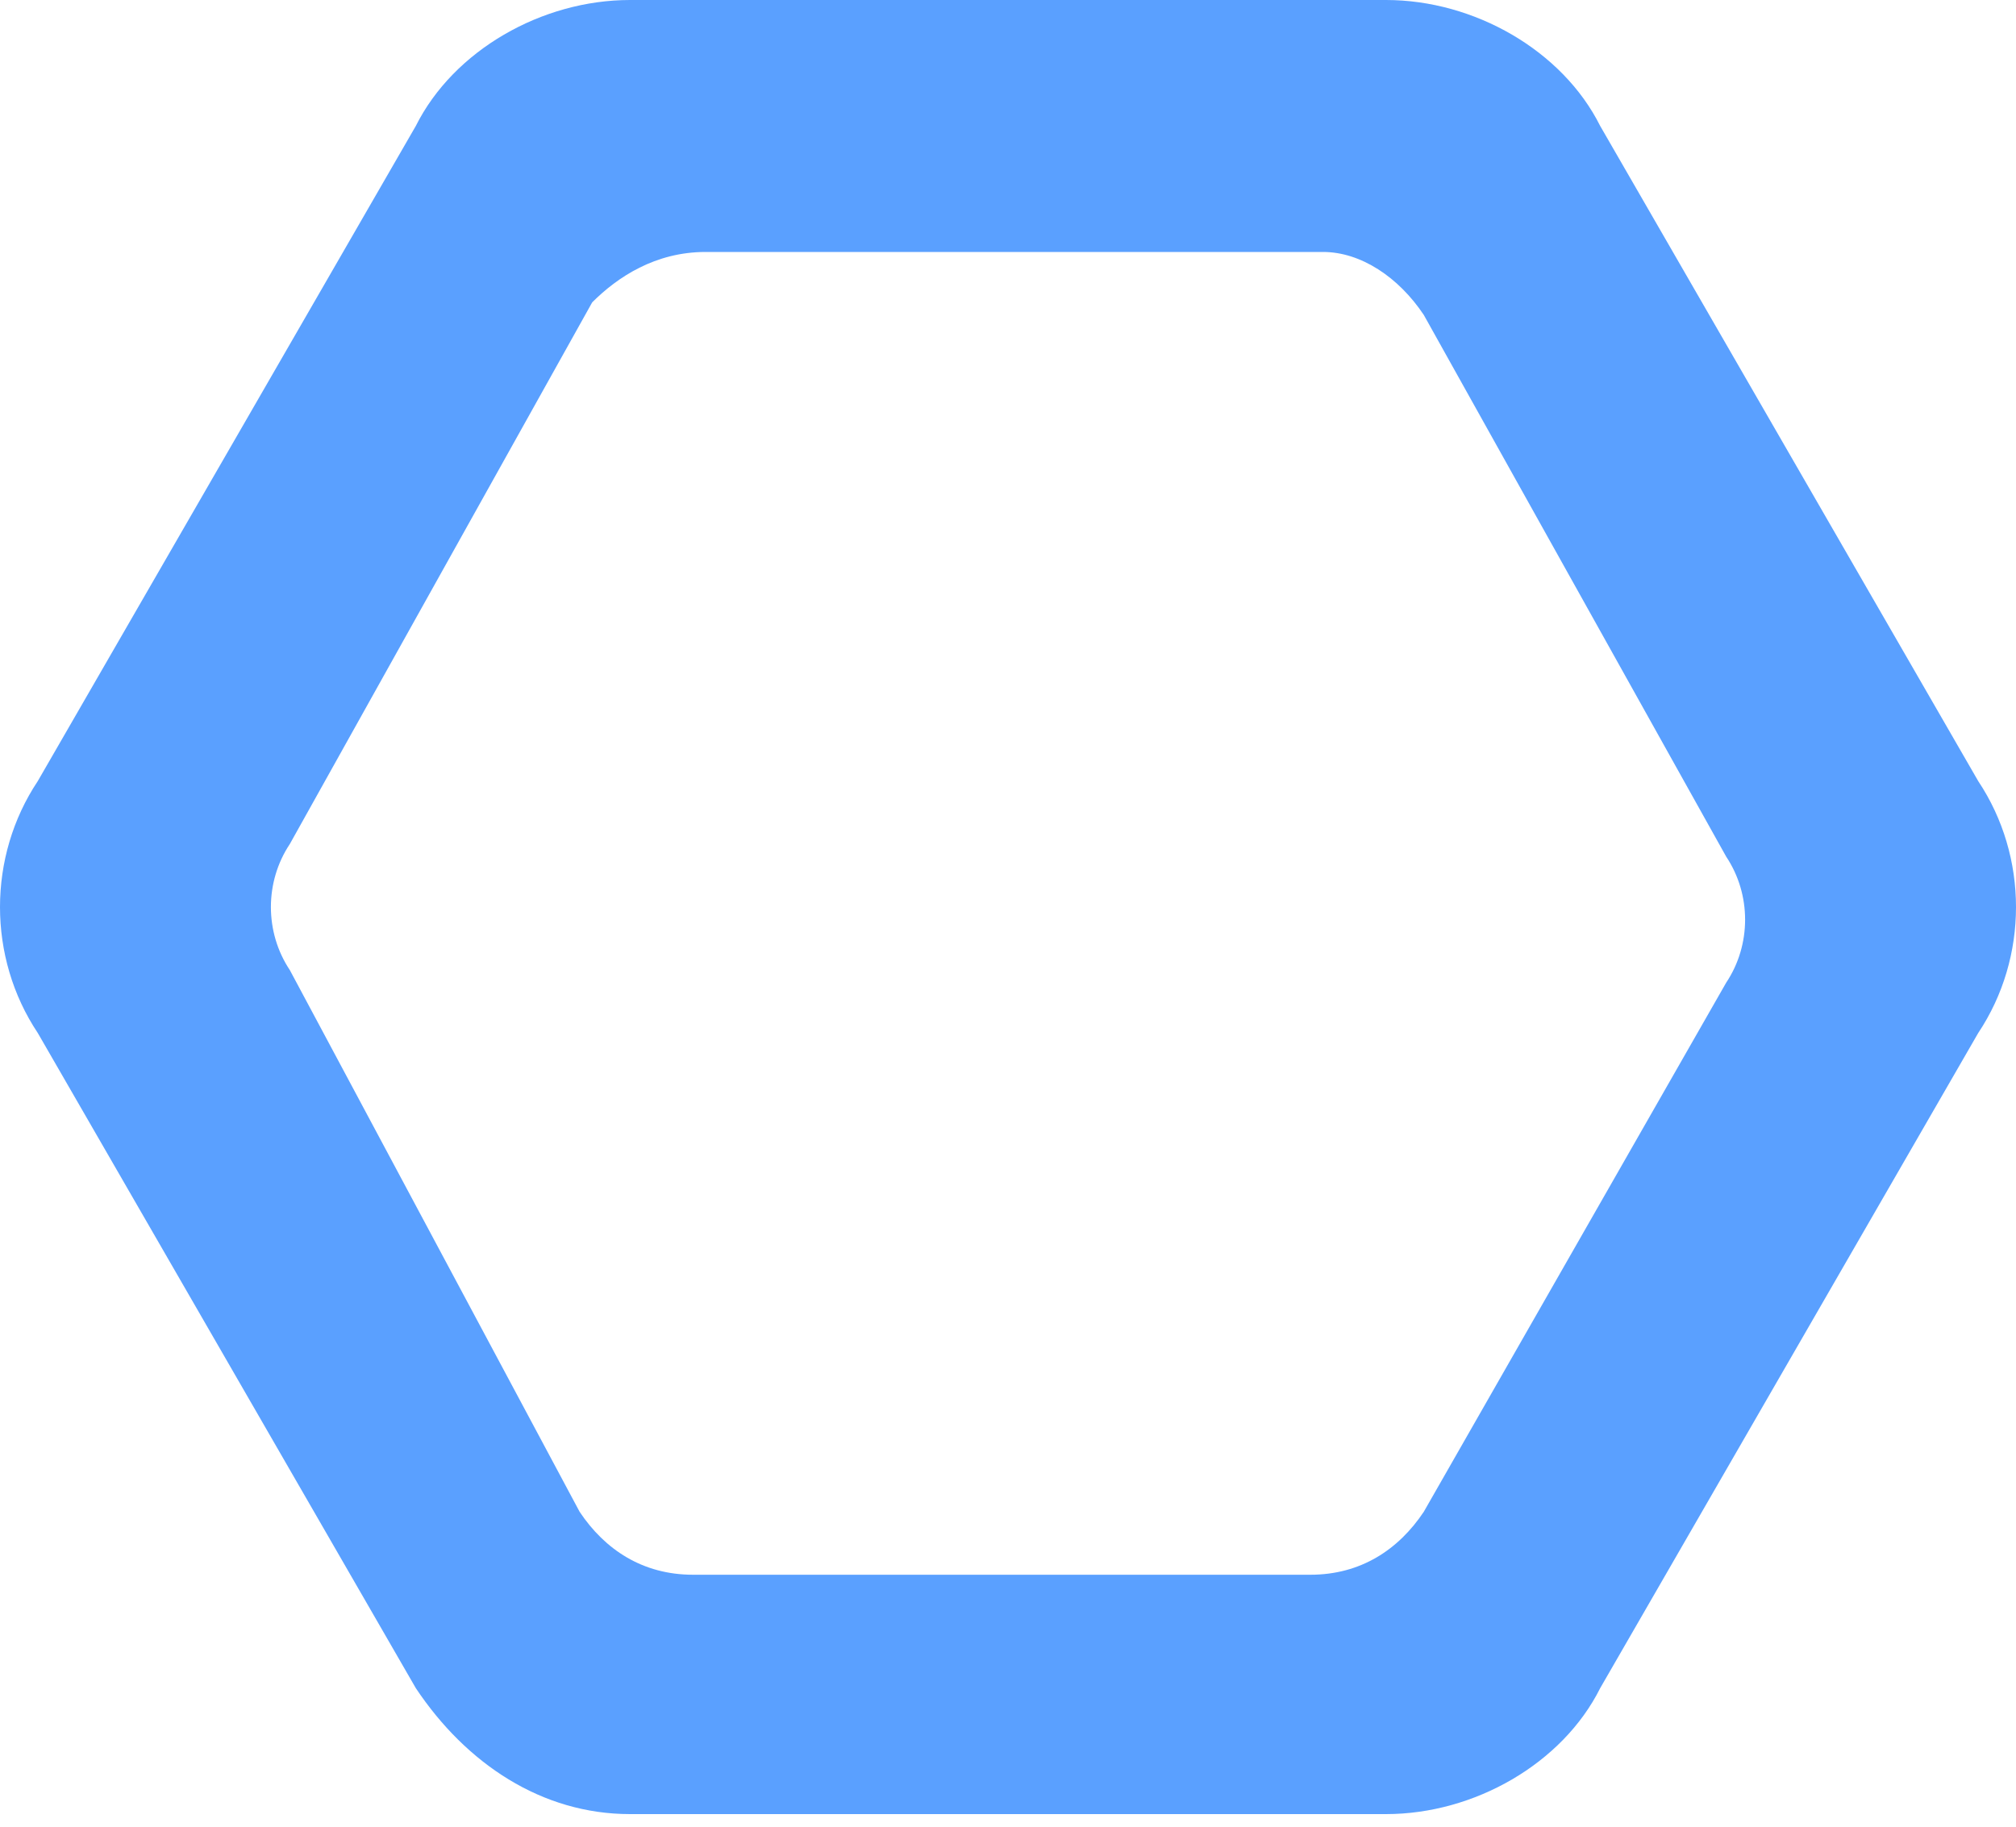 <?xml version="1.0" encoding="utf-8"?>
<svg version="1.1" id="blue-logo-hex" xmlns="http://www.w3.org/2000/svg" xmlns:xlink="http://www.w3.org/1999/xlink" x="0px" y="0px"
	 viewBox="0 0 16 14.5" style="enable-background:new 0 0 16 14.5;" xml:space="preserve">
<style type="text/css">
	.st0{fill:#5AA0FF;}
</style>
<path class="st0" d="M11.3,2.5l2.4,4.3c0.2,0.3,0.2,0.7,0,1L11.3,12c-0.2,0.3-0.5,0.5-0.9,0.5l-4.9,0c-0.4,0-0.7-0.2-0.9-0.5
	L2.3,7.7c-0.2-0.3-0.2-0.7,0-1l2.4-4.3C4.9,2.2,5.2,2,5.6,2l4.9,0C10.8,2,11.1,2.2,11.3,2.5z M11,0H5C4.3,0,3.6,0.4,3.3,1l-3,5.2
	c-0.4,0.6-0.4,1.4,0,2l3,5.2c0.4,0.6,1,1,1.7,1h6c0.7,0,1.4-0.4,1.7-1l3-5.2c0.4-0.6,0.4-1.4,0-2l-3-5.2C12.4,0.4,11.7,0,11,0L11,0z
	"/>
</svg>
